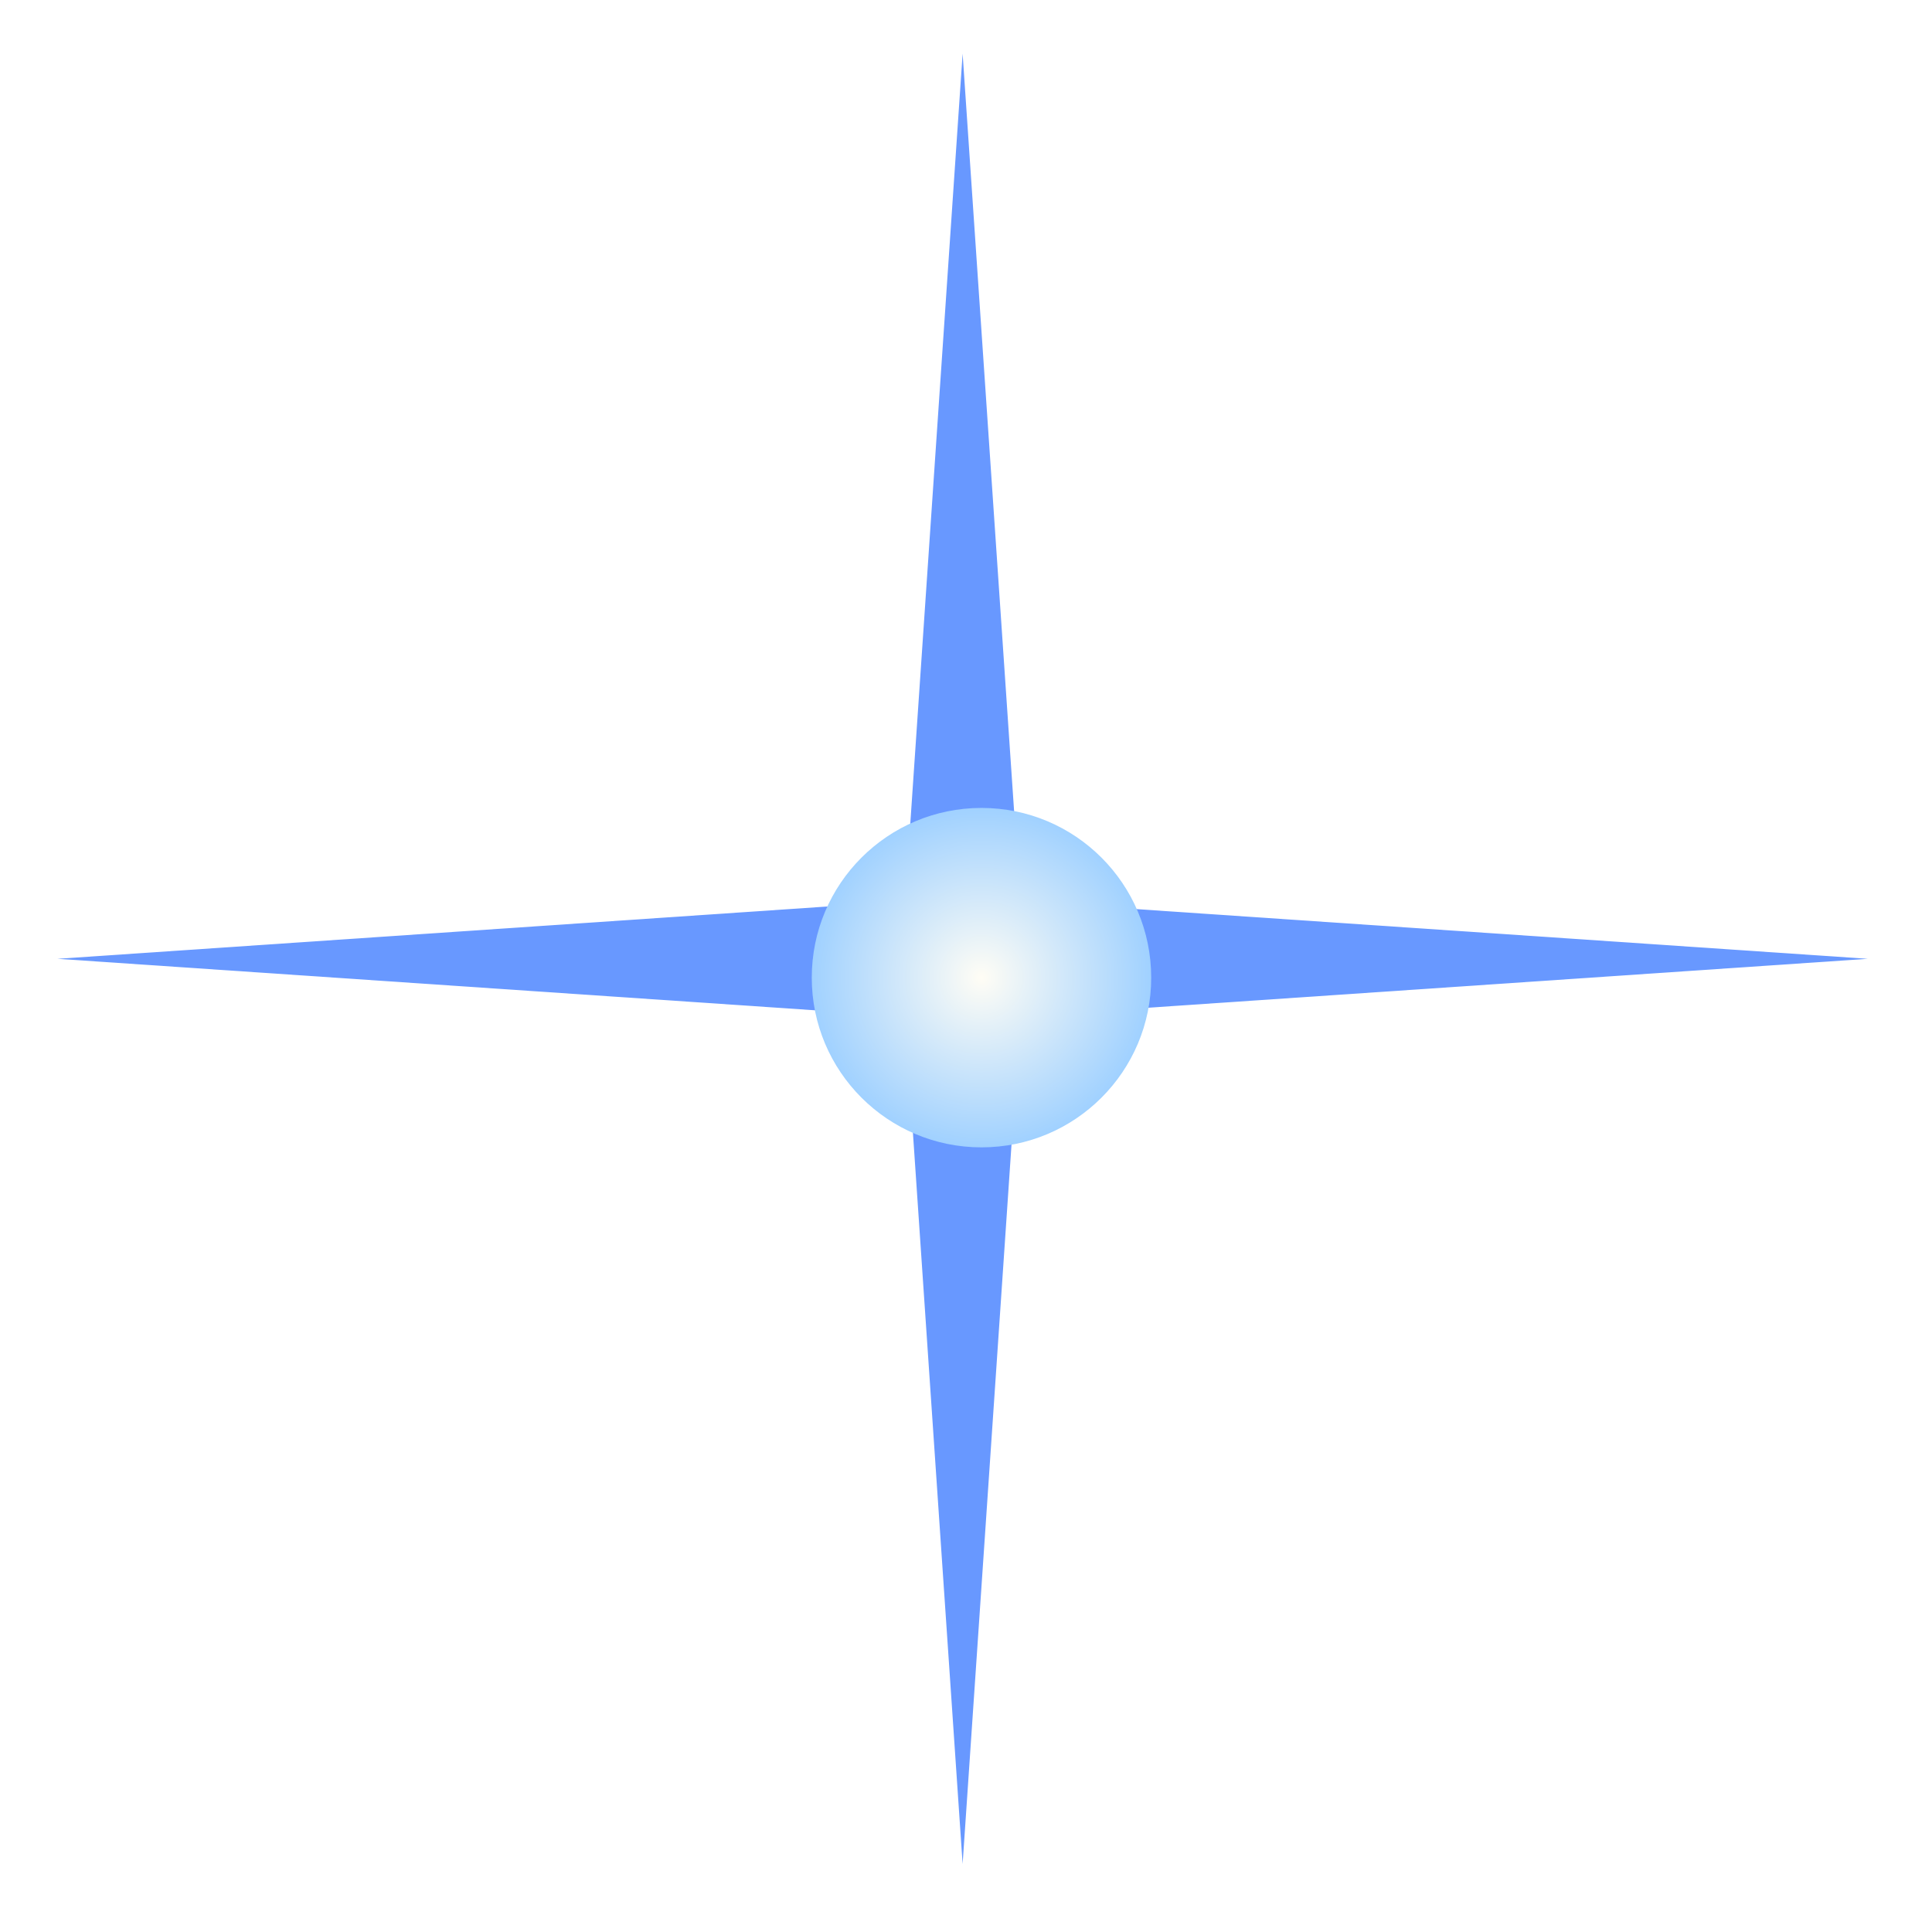 <svg width="72" height="72" viewBox="0 0 72 72" fill="none" xmlns="http://www.w3.org/2000/svg">
<g filter="url(#filter0_f_18750_602)">
<path d="M35.874 2L38.021 33.586L69.606 35.732L38.021 37.879L35.874 69.465L33.727 37.879L2.142 35.732L33.727 33.586L35.874 2Z" fill="#6898FF"/>
</g>
<g filter="url(#filter1_f_18750_602)">
<circle cx="36.577" cy="36.434" r="6.325" fill="url(#paint0_radial_18750_602)"/>
</g>
<defs>
<filter id="filter0_f_18750_602" x="0.142" y="0" width="71.465" height="71.465" filterUnits="userSpaceOnUse" color-interpolation-filters="sRGB">
<feFlood flood-opacity="0" result="BackgroundImageFix"/>
<feBlend mode="normal" in="SourceGraphic" in2="BackgroundImageFix" result="shape"/>
<feGaussianBlur stdDeviation="1" result="effect1_foregroundBlur_18750_602"/>
</filter>
<filter id="filter1_f_18750_602" x="28.252" y="28.109" width="16.65" height="16.649" filterUnits="userSpaceOnUse" color-interpolation-filters="sRGB">
<feFlood flood-opacity="0" result="BackgroundImageFix"/>
<feBlend mode="normal" in="SourceGraphic" in2="BackgroundImageFix" result="shape"/>
<feGaussianBlur stdDeviation="1" result="effect1_foregroundBlur_18750_602"/>
</filter>
<radialGradient id="paint0_radial_18750_602" cx="0" cy="0" r="1" gradientUnits="userSpaceOnUse" gradientTransform="translate(36.577 36.434) rotate(90) scale(6.325)">
<stop stop-color="#FFFDF5"/>
<stop offset="1" stop-color="#A0D1FF"/>
</radialGradient>
</defs>
</svg>
